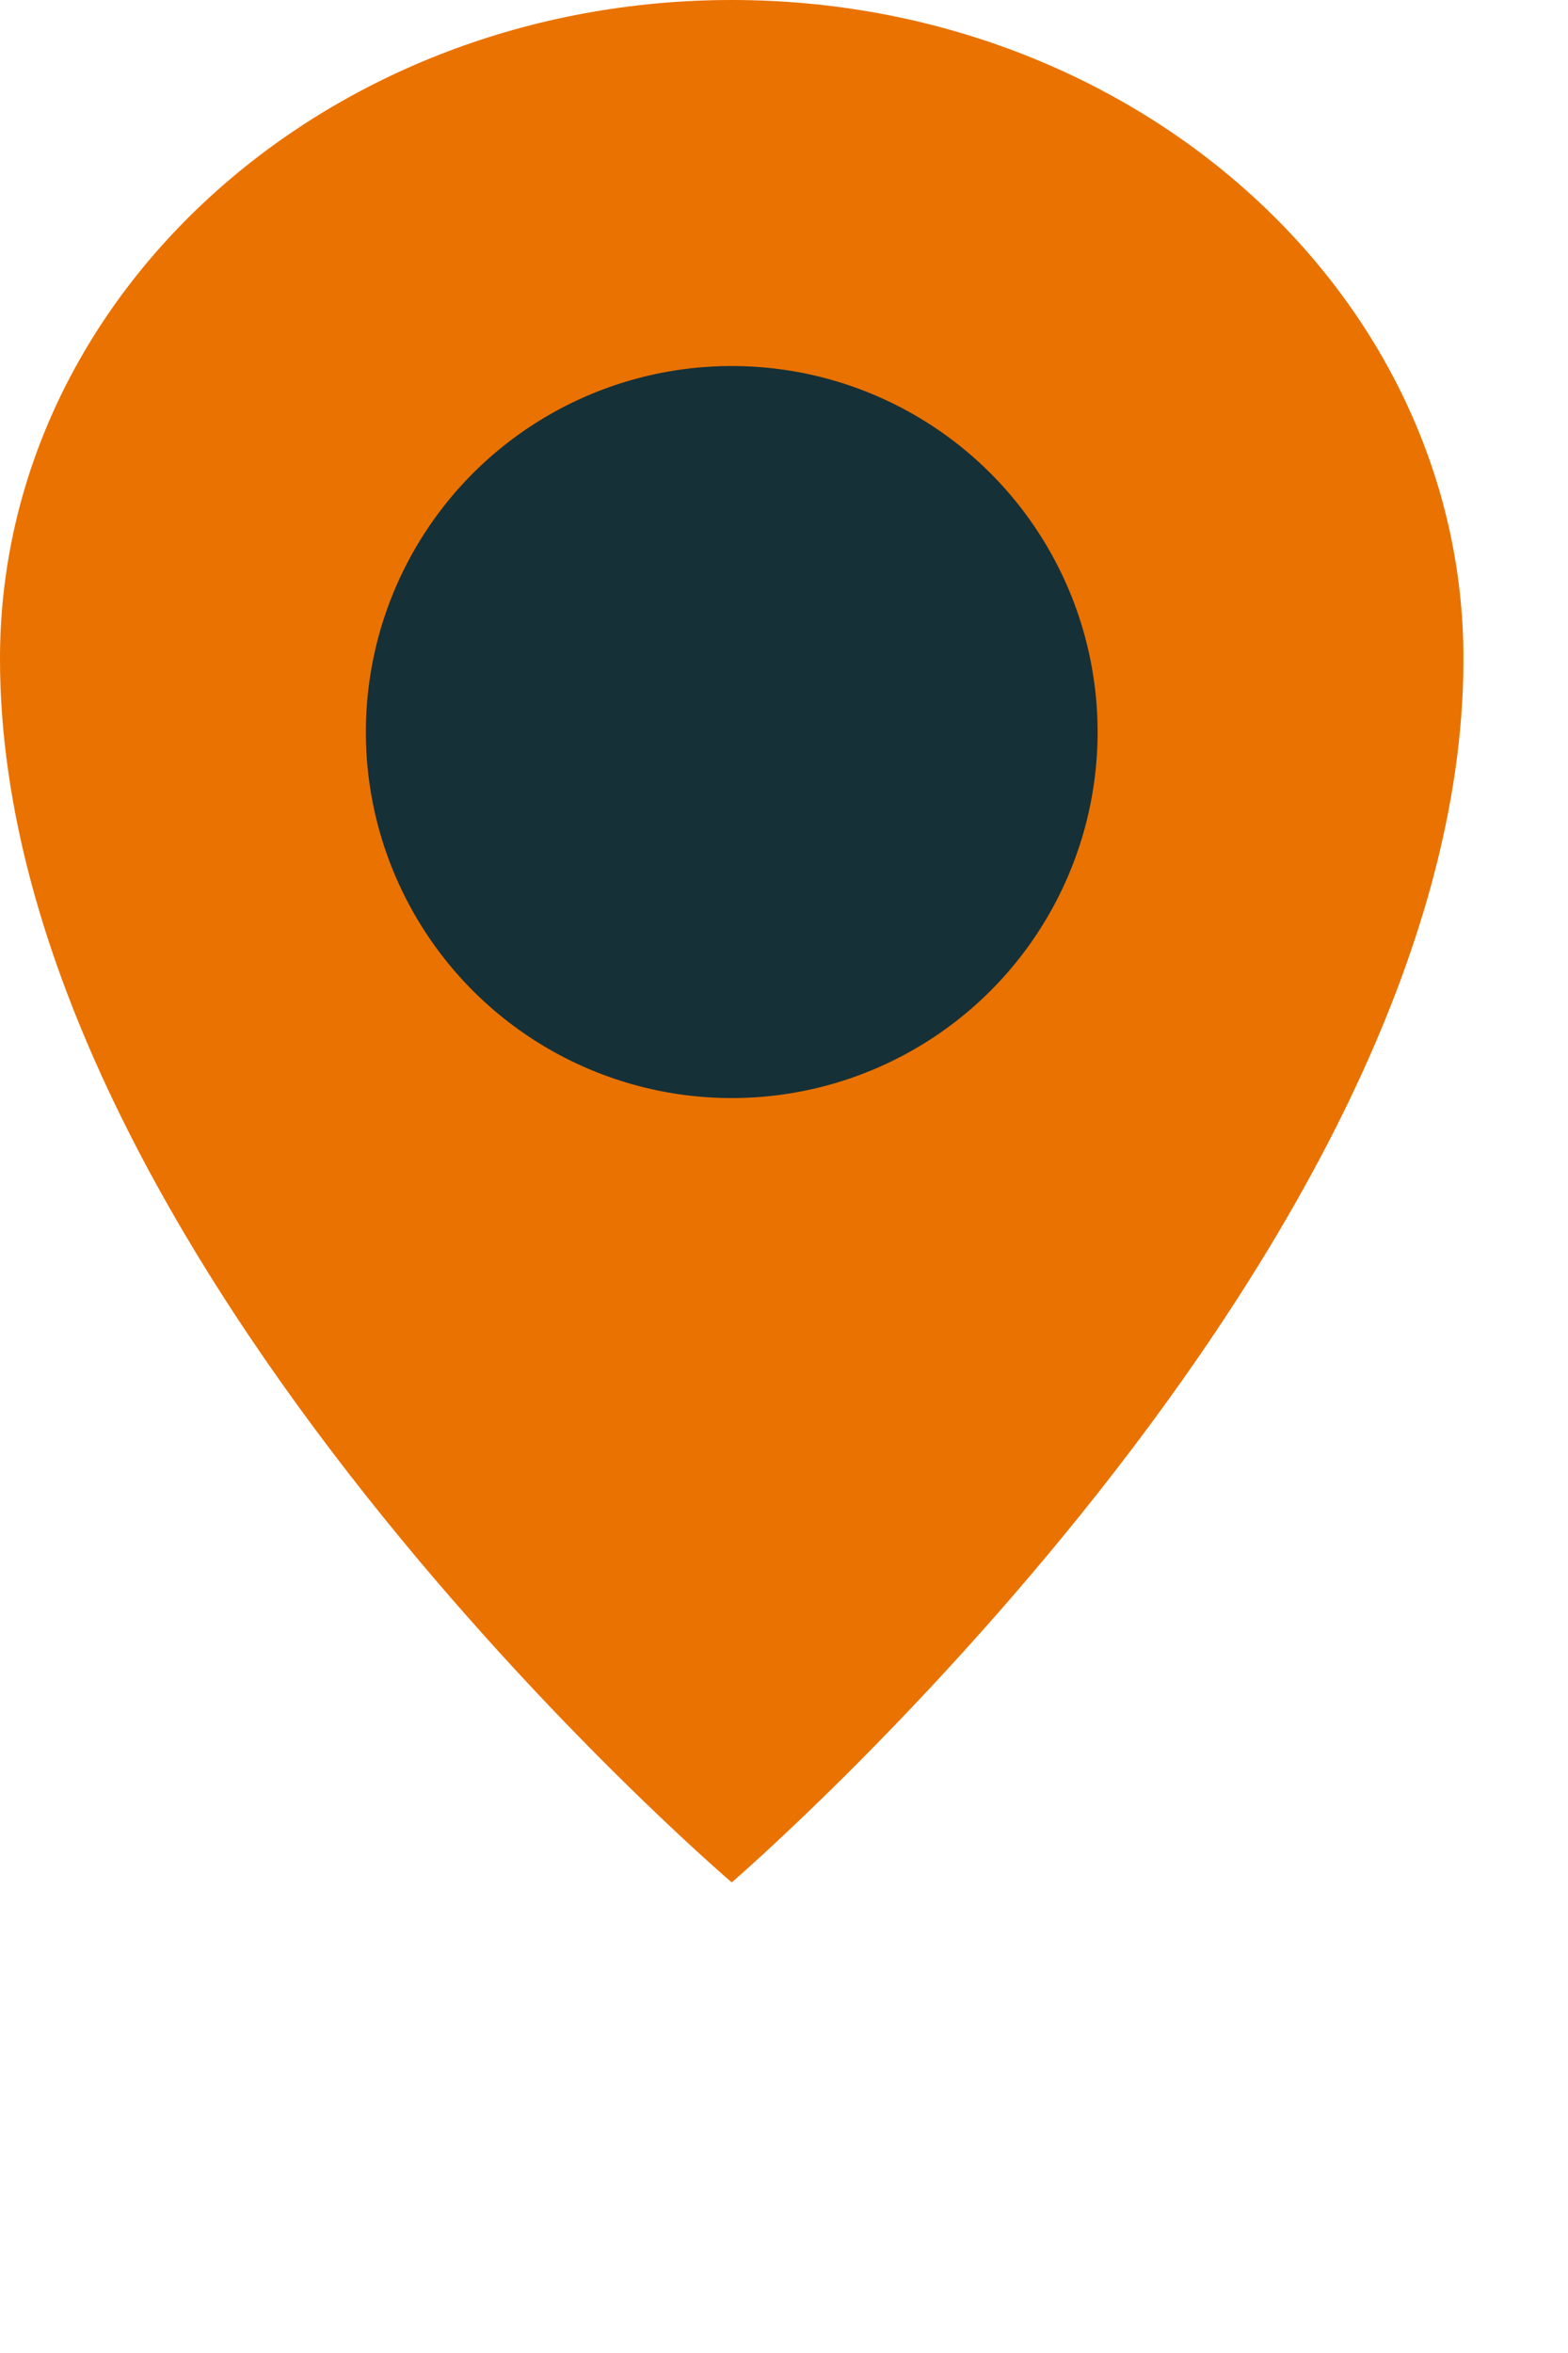 <svg viewBox="0 0 30 45">
    <path
      xmlns="http://www.w3.org/2000/svg"
      d="M14,0 C21.732,0 28,5.641 28,12.6 C28,23.963 14,36 14,36 C14,36 0,24.064 0,12.6 C0,5.641 6.268,0 14,0 Z"
      id="Shape"
      fill="#ea7200"
    ></path>
    <circle
      xmlns="http://www.w3.org/2000/svg"
      id="Oval"
      fill="#163037"
      fill-rule="nonzero"
      cx="14"
      cy="14"
      r="7"
    ></circle>
</svg>